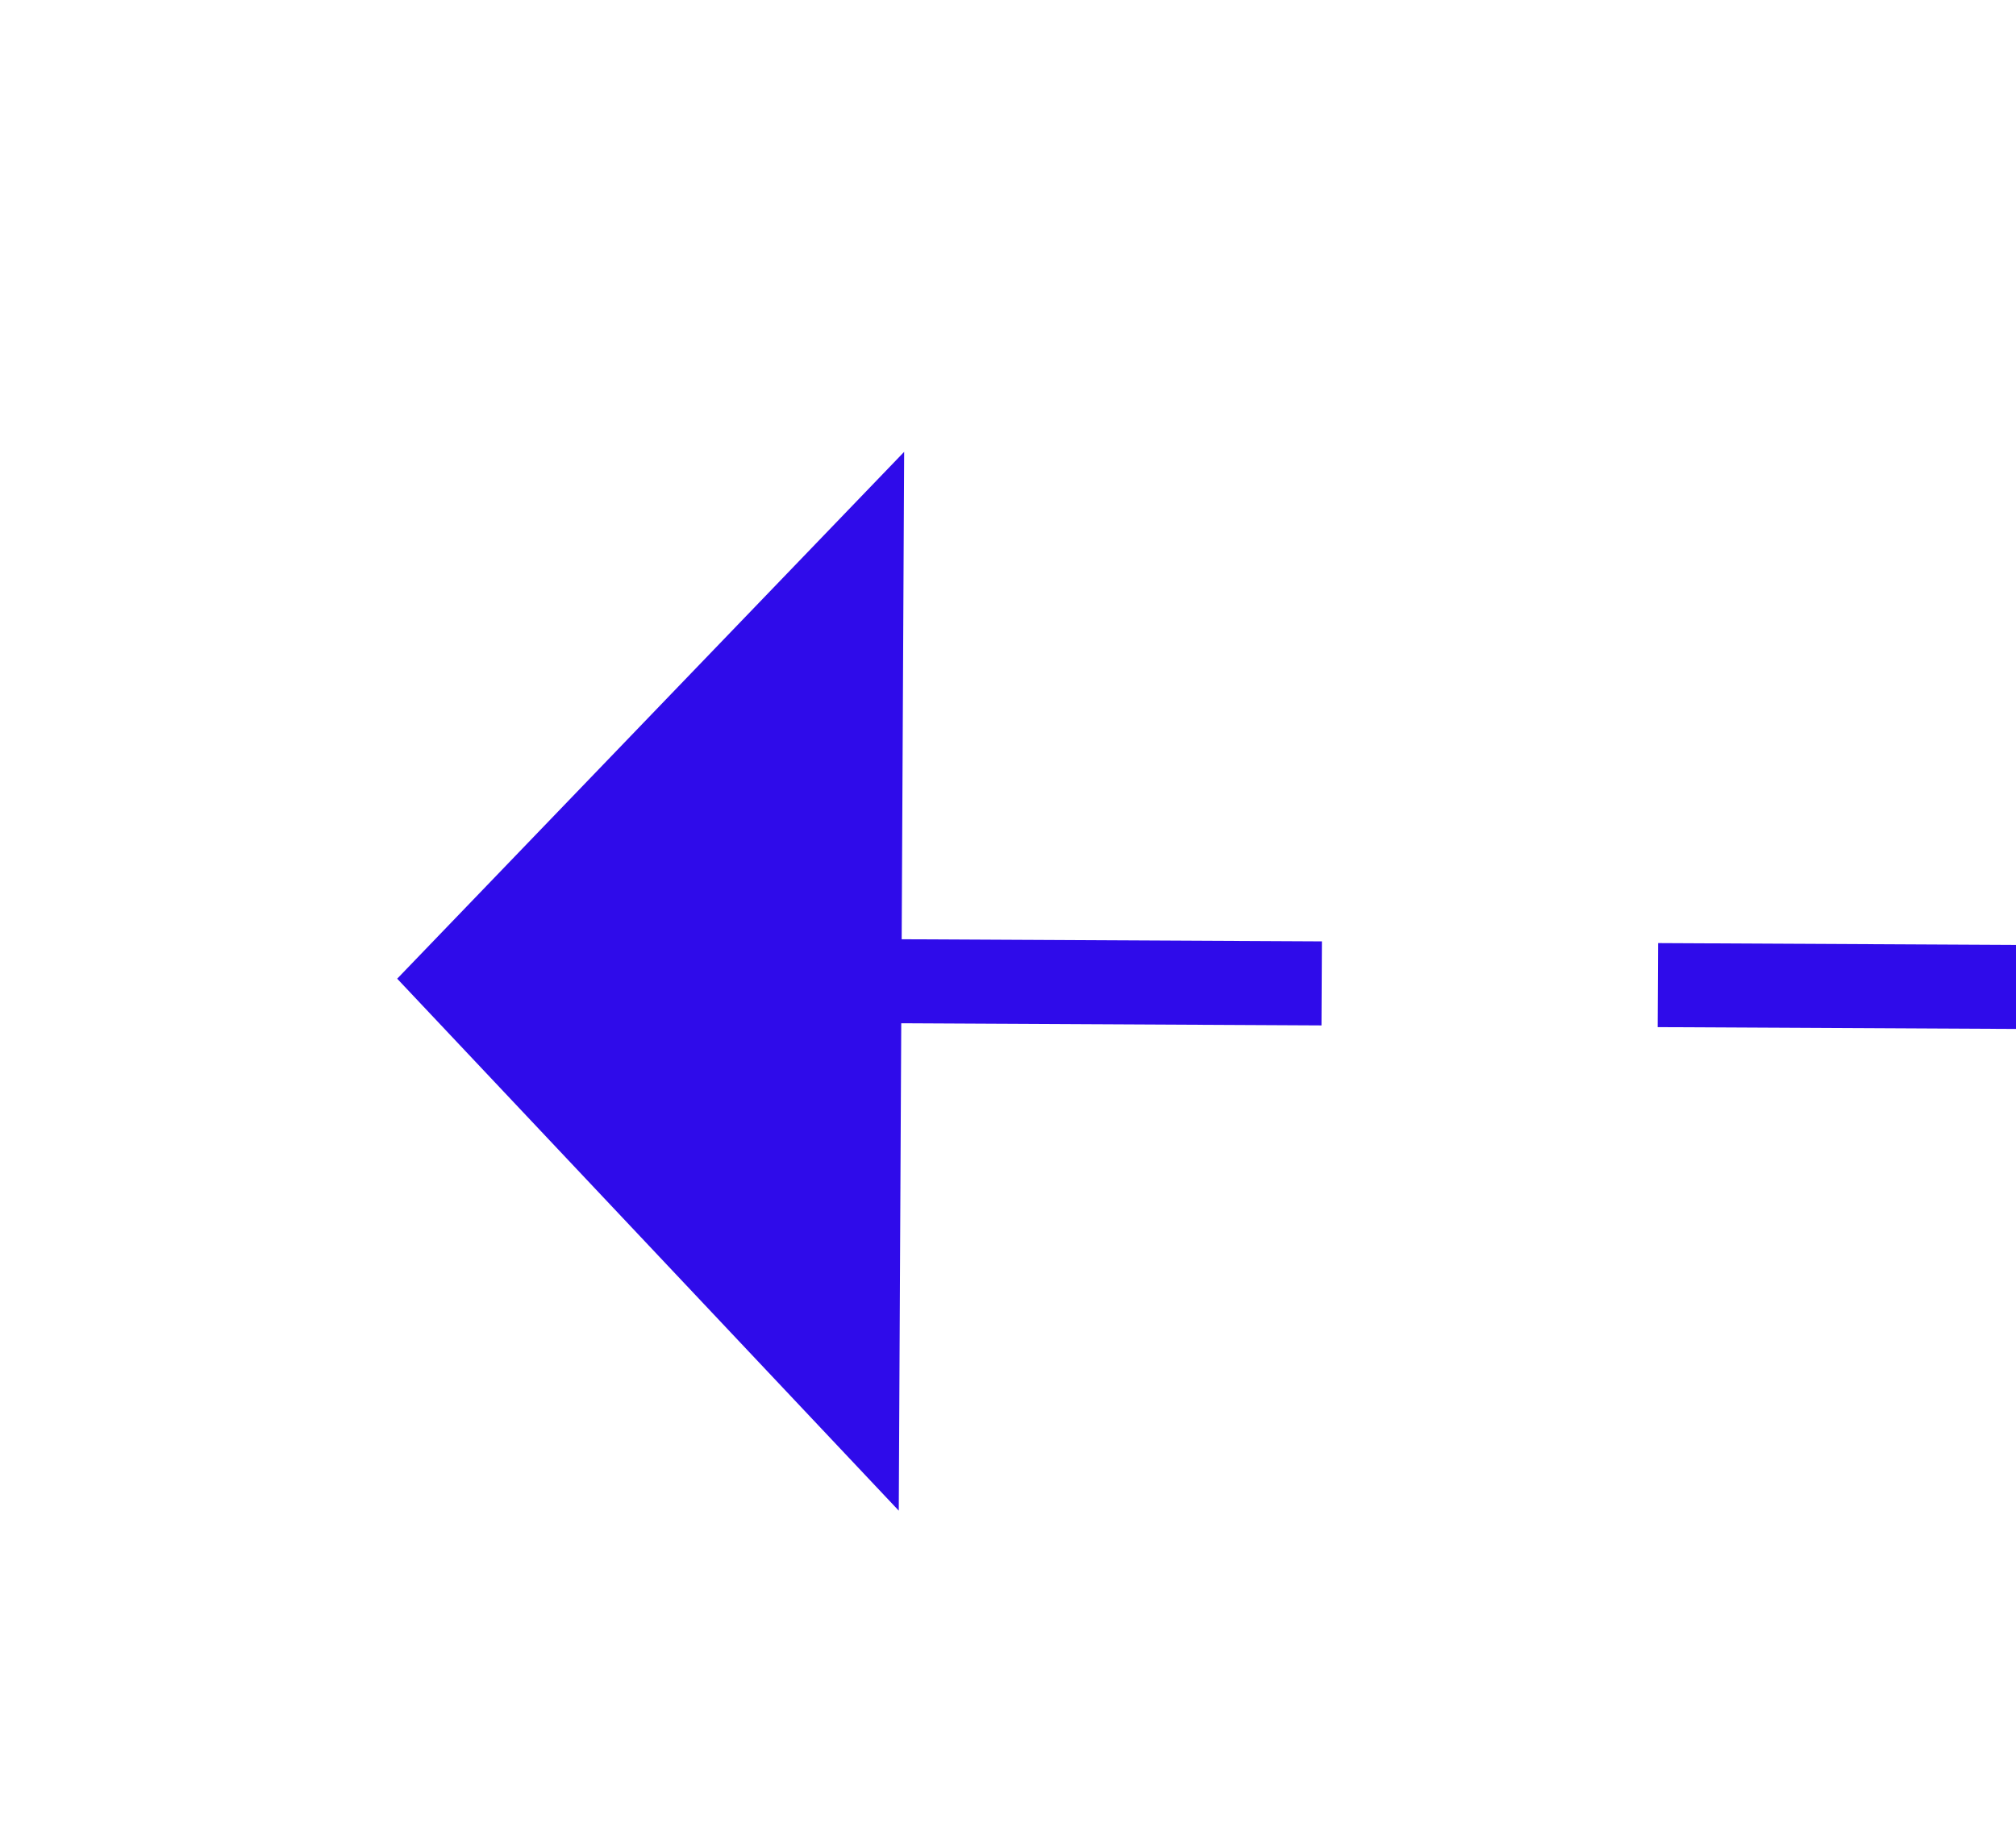 ﻿<?xml version="1.0" encoding="utf-8"?>
<svg version="1.1" xmlns:xlink="http://www.w3.org/1999/xlink" width="24px" height="22px" preserveAspectRatio="xMinYMid meet" viewBox="716 5749  24 20" xmlns="http://www.w3.org/2000/svg">
  <g transform="matrix(0.122 0.993 -0.993 0.122 6355.352 4334.581 )">
    <path d="M 801 5698.8  L 807 5692.5  L 801 5686.2  L 801 5698.8  Z " fill-rule="nonzero" fill="#2f0bea" stroke="none" transform="matrix(-0.127 0.992 -0.992 -0.127 6476.443 5686.066 )" />
    <path d="M 666 5692.5  L 802 5692.5  " stroke-width="1" stroke-dasharray="9,4" stroke="#2f0bea" fill="none" transform="matrix(-0.127 0.992 -0.992 -0.127 6476.443 5686.066 )" />
  </g>
</svg>